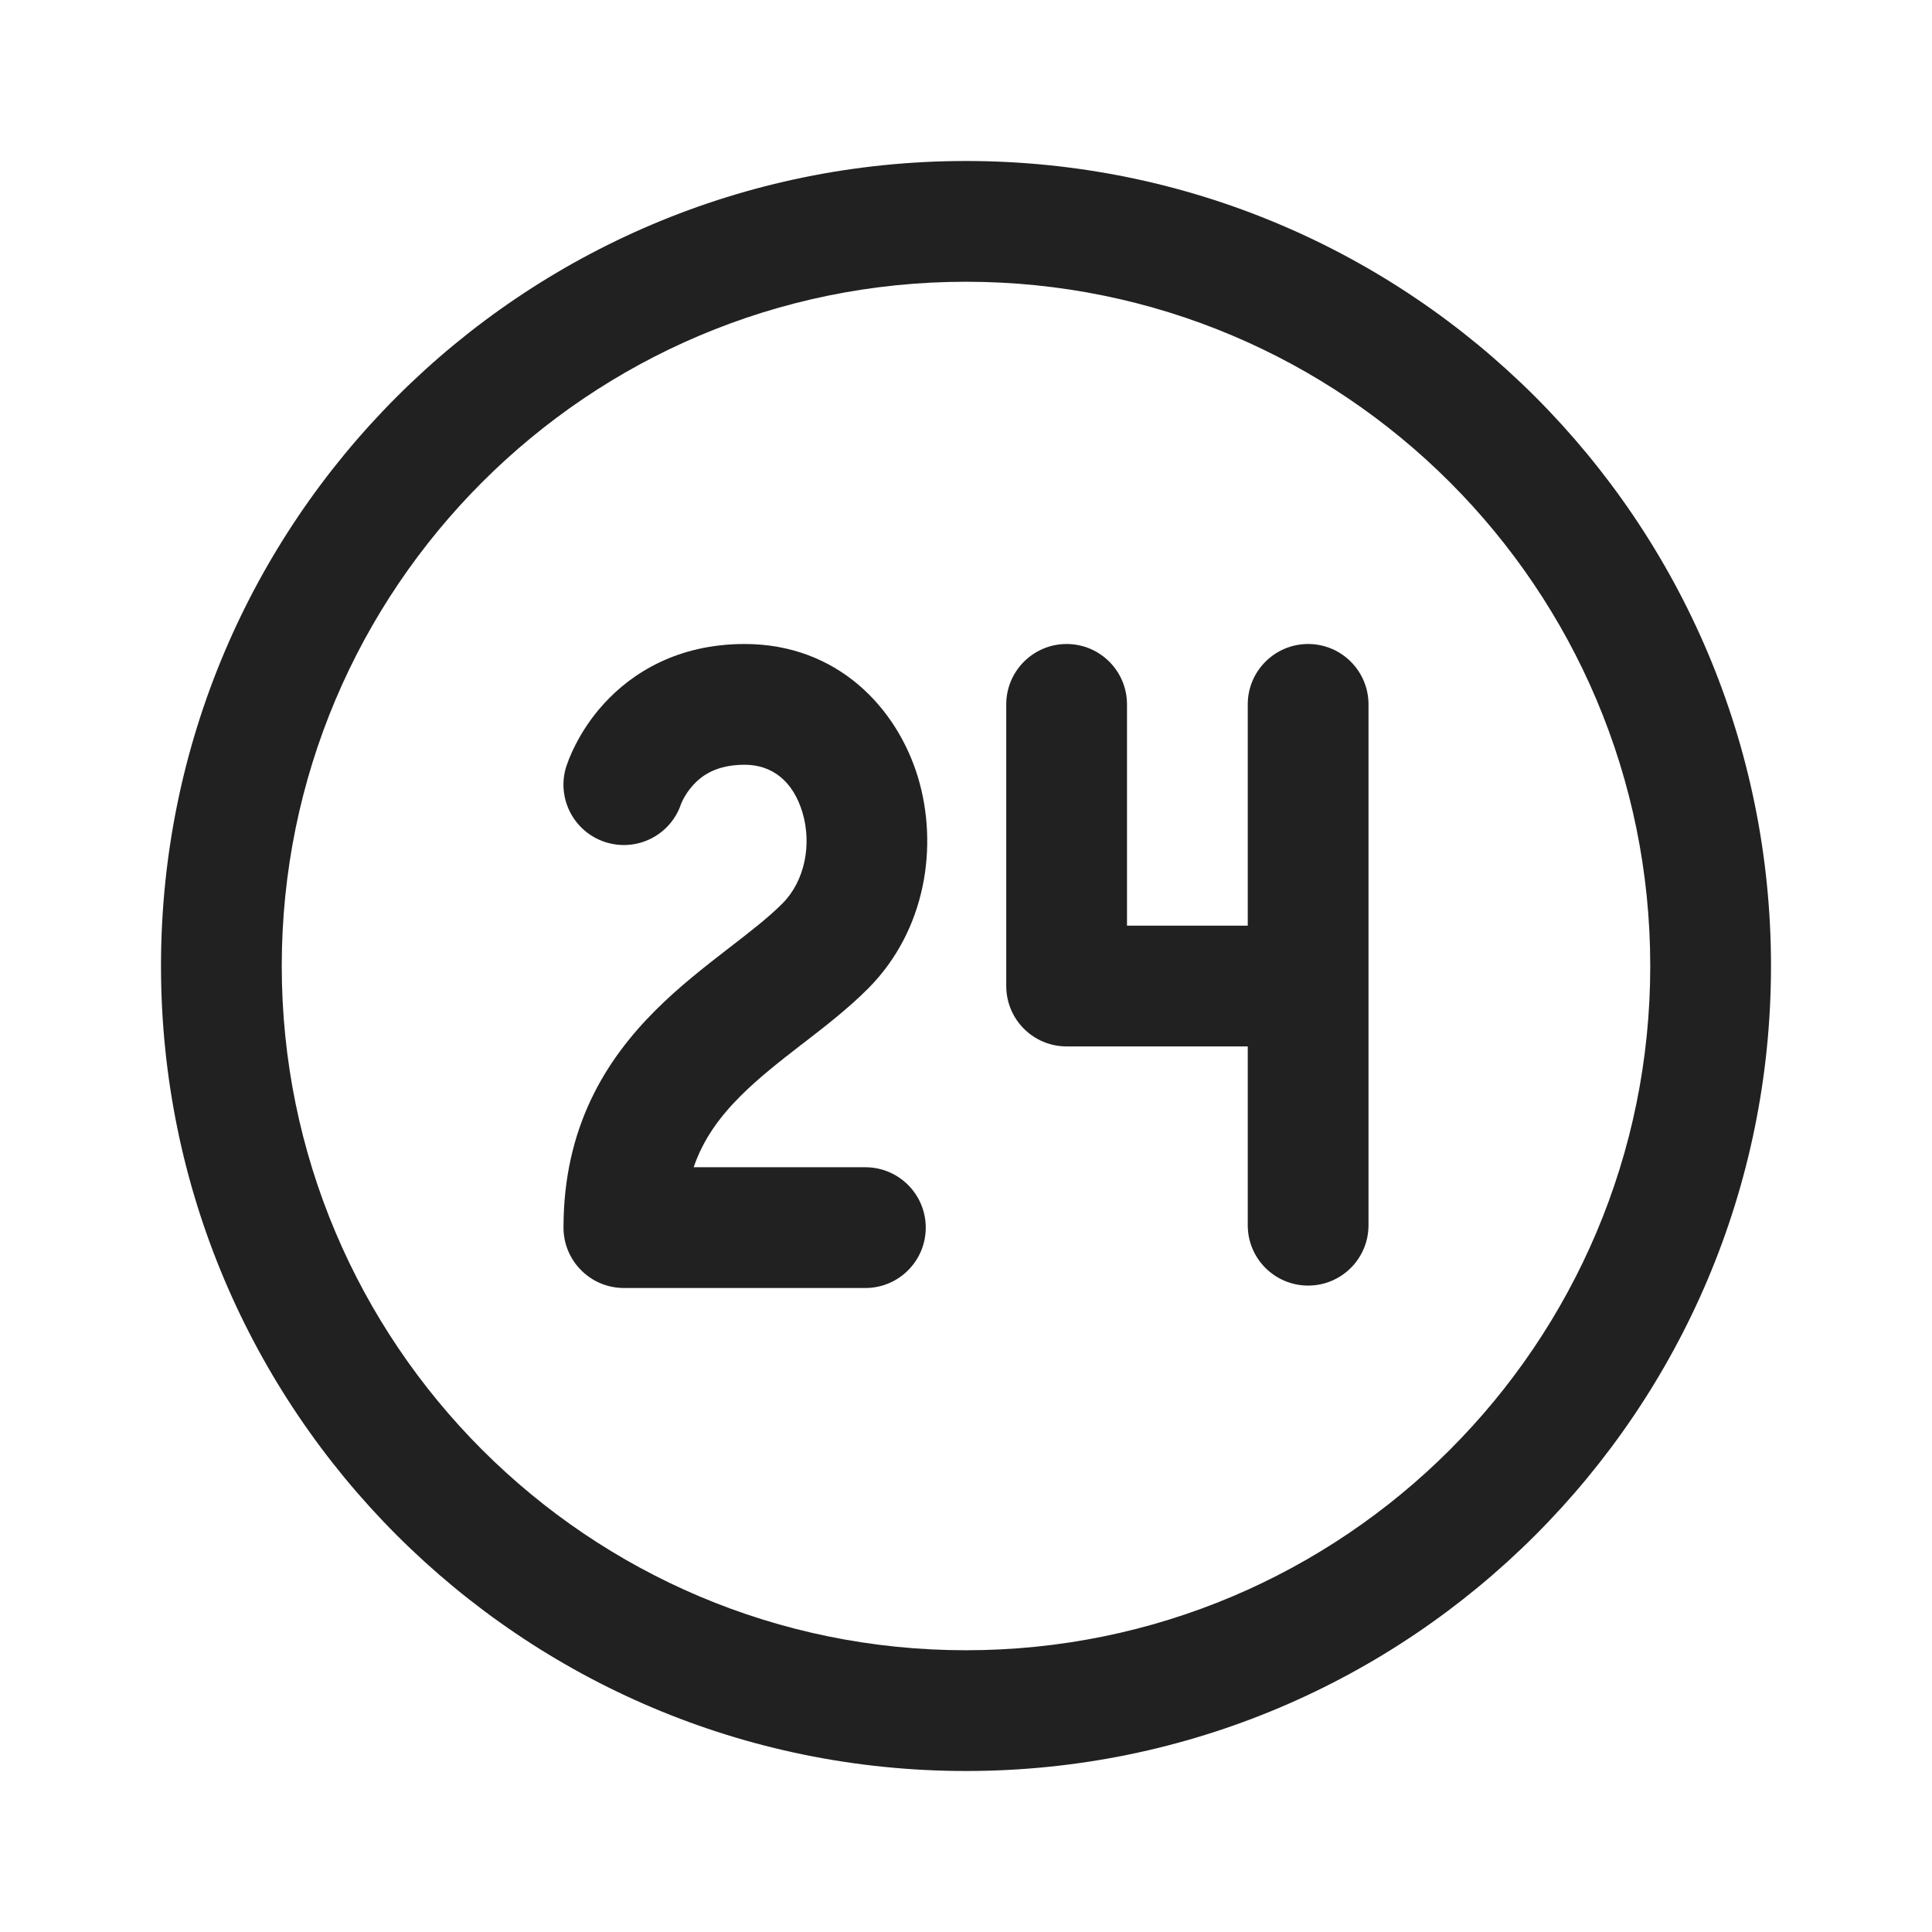 <svg width="24" height="24" viewBox="0 0 24 24" fill="none" xmlns="http://www.w3.org/2000/svg">
<path d="M7.5 8.744C7.847 8.362 8.415 8 9.25 8C10.402 8 11.144 8.792 11.405 9.661C11.658 10.508 11.504 11.556 10.785 12.279C10.538 12.527 10.247 12.752 9.992 12.949L9.951 12.98C9.672 13.196 9.423 13.392 9.203 13.611C8.947 13.866 8.738 14.145 8.617 14.5H10.75C11.164 14.5 11.5 14.836 11.5 15.25C11.5 15.664 11.164 16 10.75 16H7.75C7.551 16 7.36 15.921 7.22 15.78C7.079 15.64 7 15.449 7 15.25C7 14.003 7.524 13.167 8.144 12.549C8.44 12.253 8.762 12.004 9.034 11.793L9.037 11.791C9.323 11.57 9.545 11.399 9.722 11.221C9.994 10.947 10.089 10.496 9.968 10.091C9.853 9.71 9.598 9.5 9.25 9.5C8.897 9.5 8.715 9.637 8.61 9.753C8.55 9.818 8.51 9.885 8.485 9.933C8.473 9.957 8.466 9.974 8.462 9.982L8.461 9.985C8.332 10.372 7.917 10.585 7.526 10.463C7.13 10.339 6.91 9.918 7.034 9.523L7.069 9.427C7.088 9.38 7.114 9.32 7.15 9.25C7.221 9.111 7.332 8.928 7.5 8.744Z" fill="#212121"/>
<path d="M13.25 8C13.664 8 14 8.336 14 8.75V11.499H15.5V8.75C15.5 8.336 15.836 8 16.25 8C16.664 8 17 8.336 17 8.75V15.22C17 15.635 16.664 15.97 16.25 15.97C15.836 15.97 15.5 15.635 15.5 15.22V12.999H13.25C12.836 12.999 12.5 12.664 12.5 12.249V8.75C12.5 8.336 12.836 8 13.25 8Z" fill="#212121"/>
<path d="M22 12C22 6.477 17.523 2 12 2C6.477 2 2 6.477 2 12C2 17.523 6.477 22 12 22C17.523 22 22 17.523 22 12ZM3.5 12C3.5 7.306 7.306 3.5 12 3.5C16.694 3.5 20.5 7.306 20.5 12C20.5 16.694 16.694 20.5 12 20.5C7.306 20.5 3.5 16.694 3.5 12Z" fill="#212121"/>
</svg>
